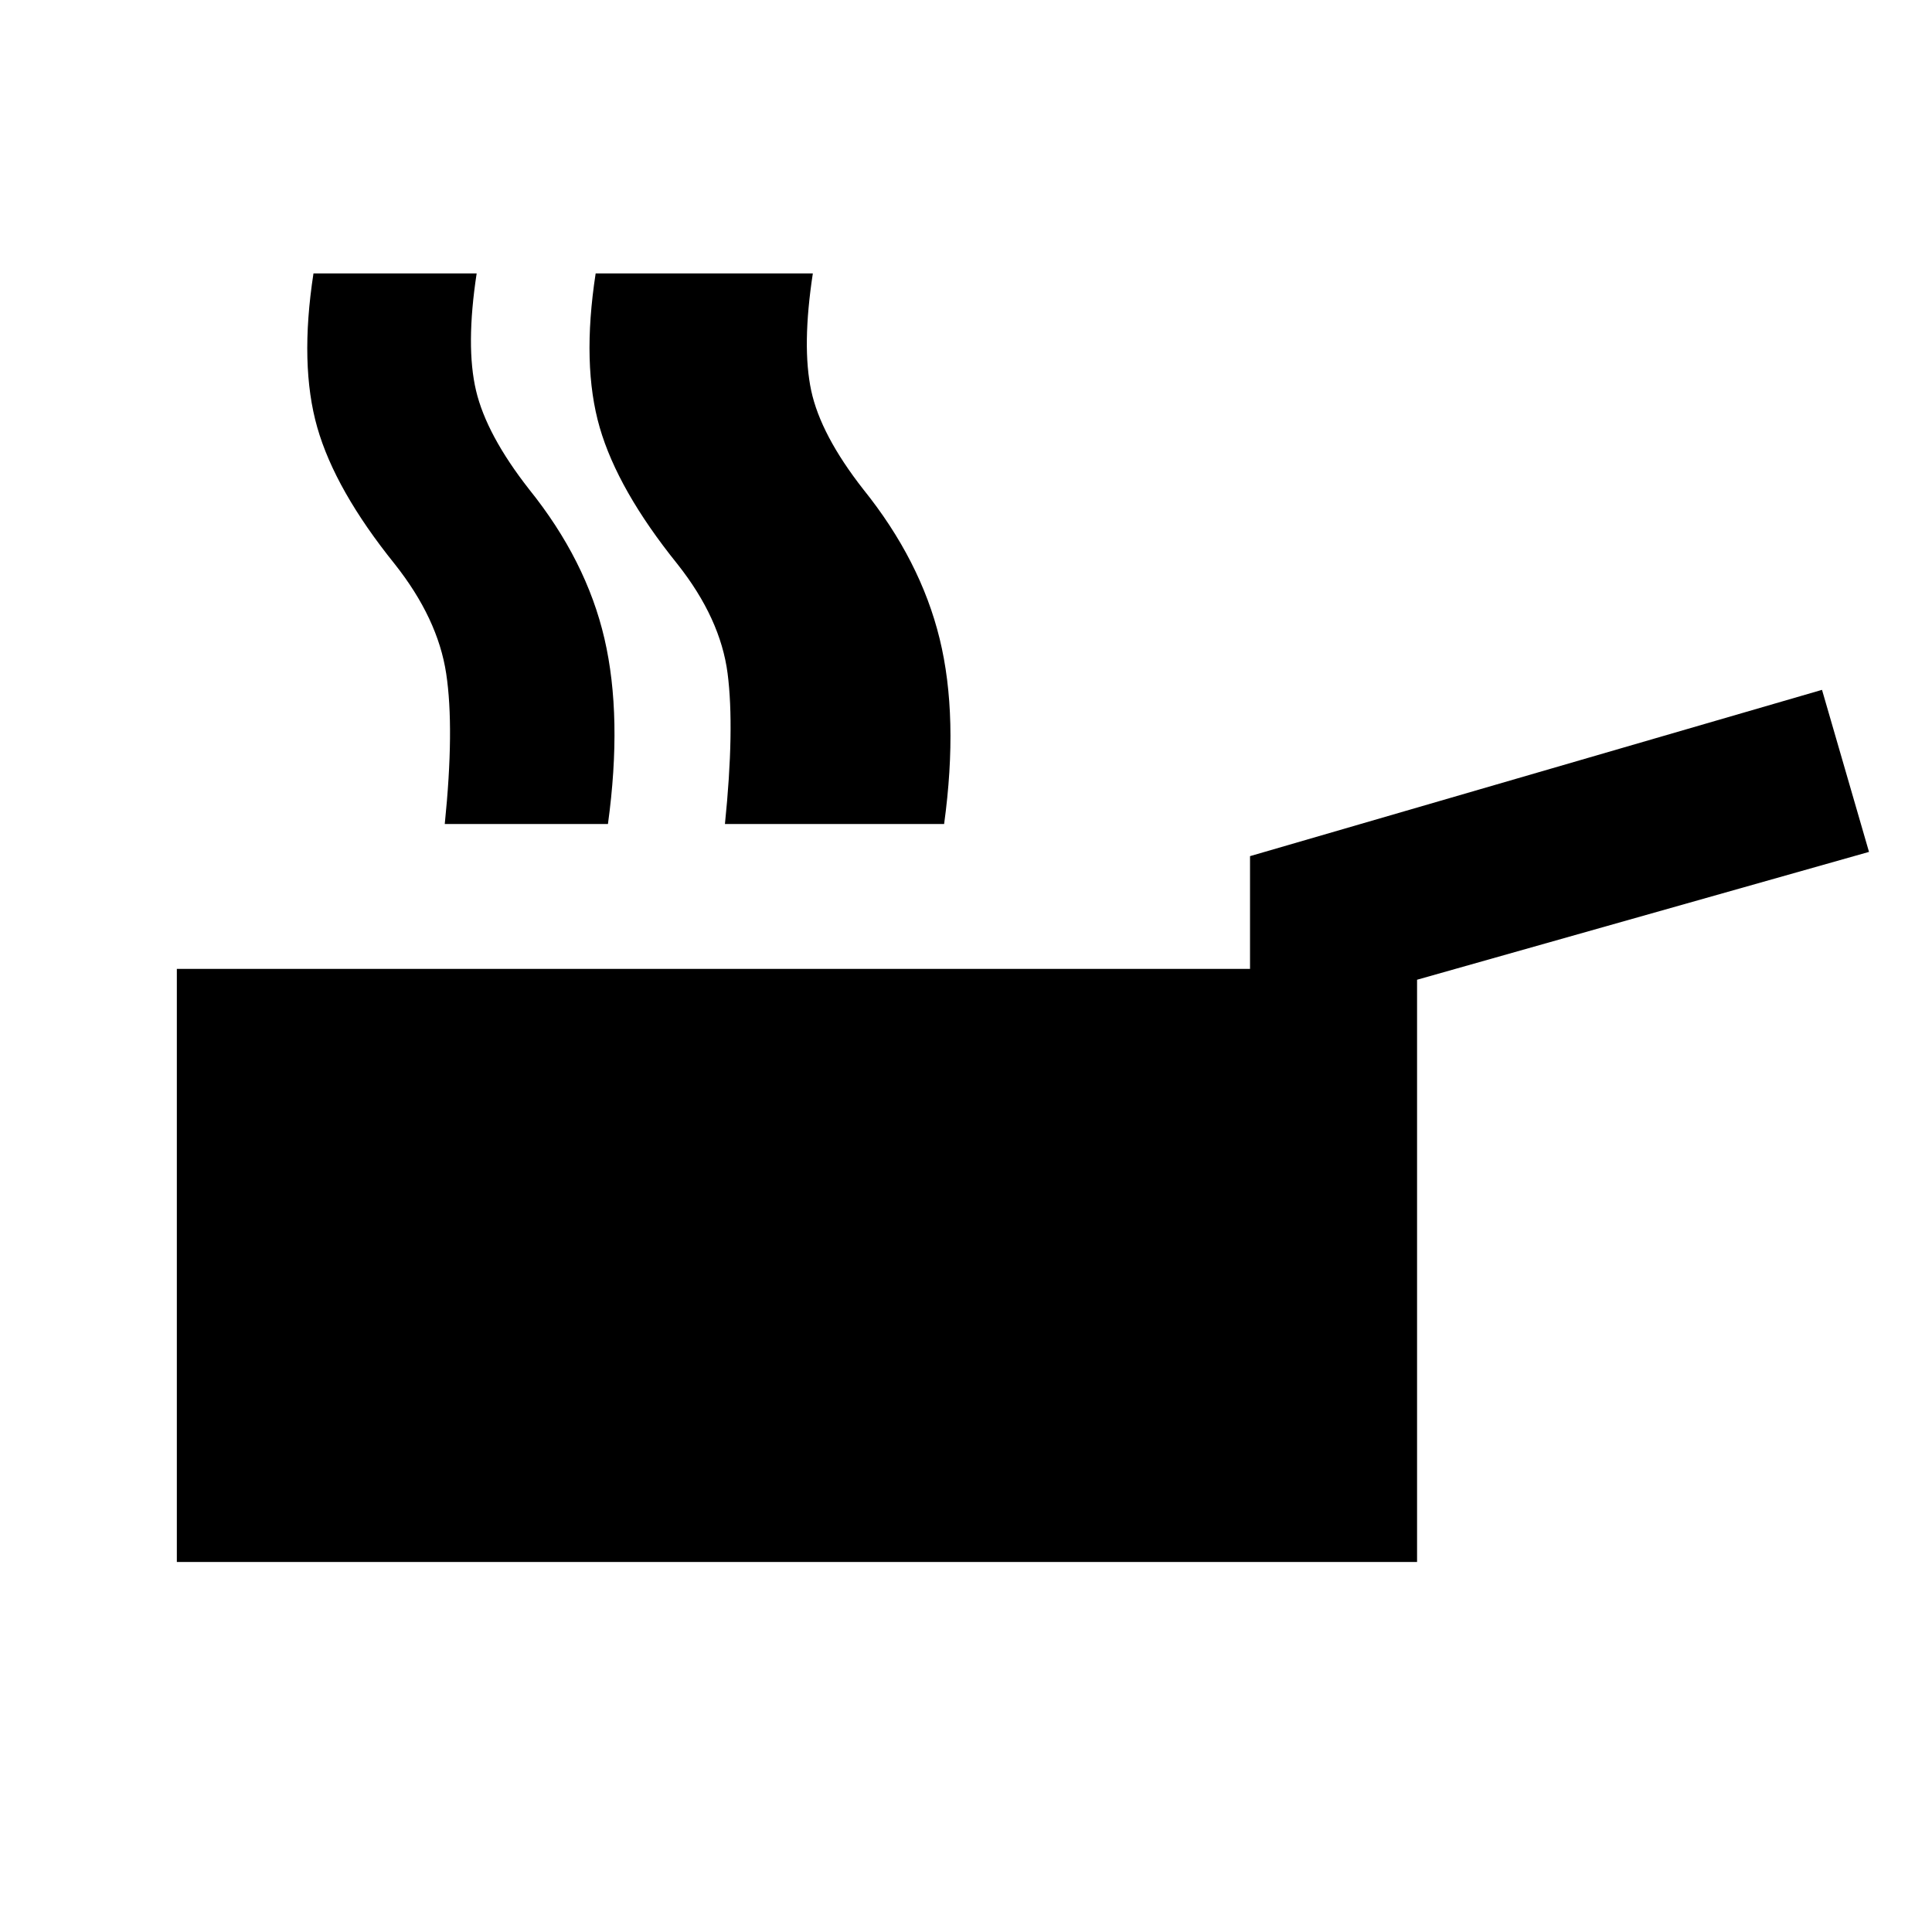 <svg xmlns="http://www.w3.org/2000/svg" height="20" viewBox="0 -960 960 960" width="20"><path d="M87.87-183.869v-294.696h533.26v-56.022l284.218-82.631 23.348 80.522-224.565 63.522v289.305H87.869Zm272.348-366.696q4.848-47.435 1.326-74.772-3.522-27.337-24.956-54.402-29.566-36.718-38.587-67.816-9.022-31.097-2.022-76.576h81.087q-5.522 36.196-.304 58.229 5.217 22.032 26.413 49.098 28.369 35.282 37.391 74.141 9.022 38.859 1.739 92.098h-82.087Zm26.824 0q4.847-47.435.706-74.772-4.141-27.337-25.576-54.402-29.565-36.718-37.967-67.816-8.403-31.097-1.403-76.576h81.088q-5.522 36.196-.805 58.229 4.718 22.032 25.913 49.098 28.37 35.282 37.892 74.141 9.521 38.859 2.239 92.098h-82.087Zm-166.041 0q4.848-47.435.706-74.772-4.141-27.337-25.576-54.402-29.565-36.718-38.467-67.816-8.902-31.097-1.902-76.576h81.087q-5.522 36.196-.305 58.229 5.218 22.032 26.414 49.098 28.369 35.282 37.391 74.141 9.021 38.859 1.739 92.098h-81.087Z"/></svg>